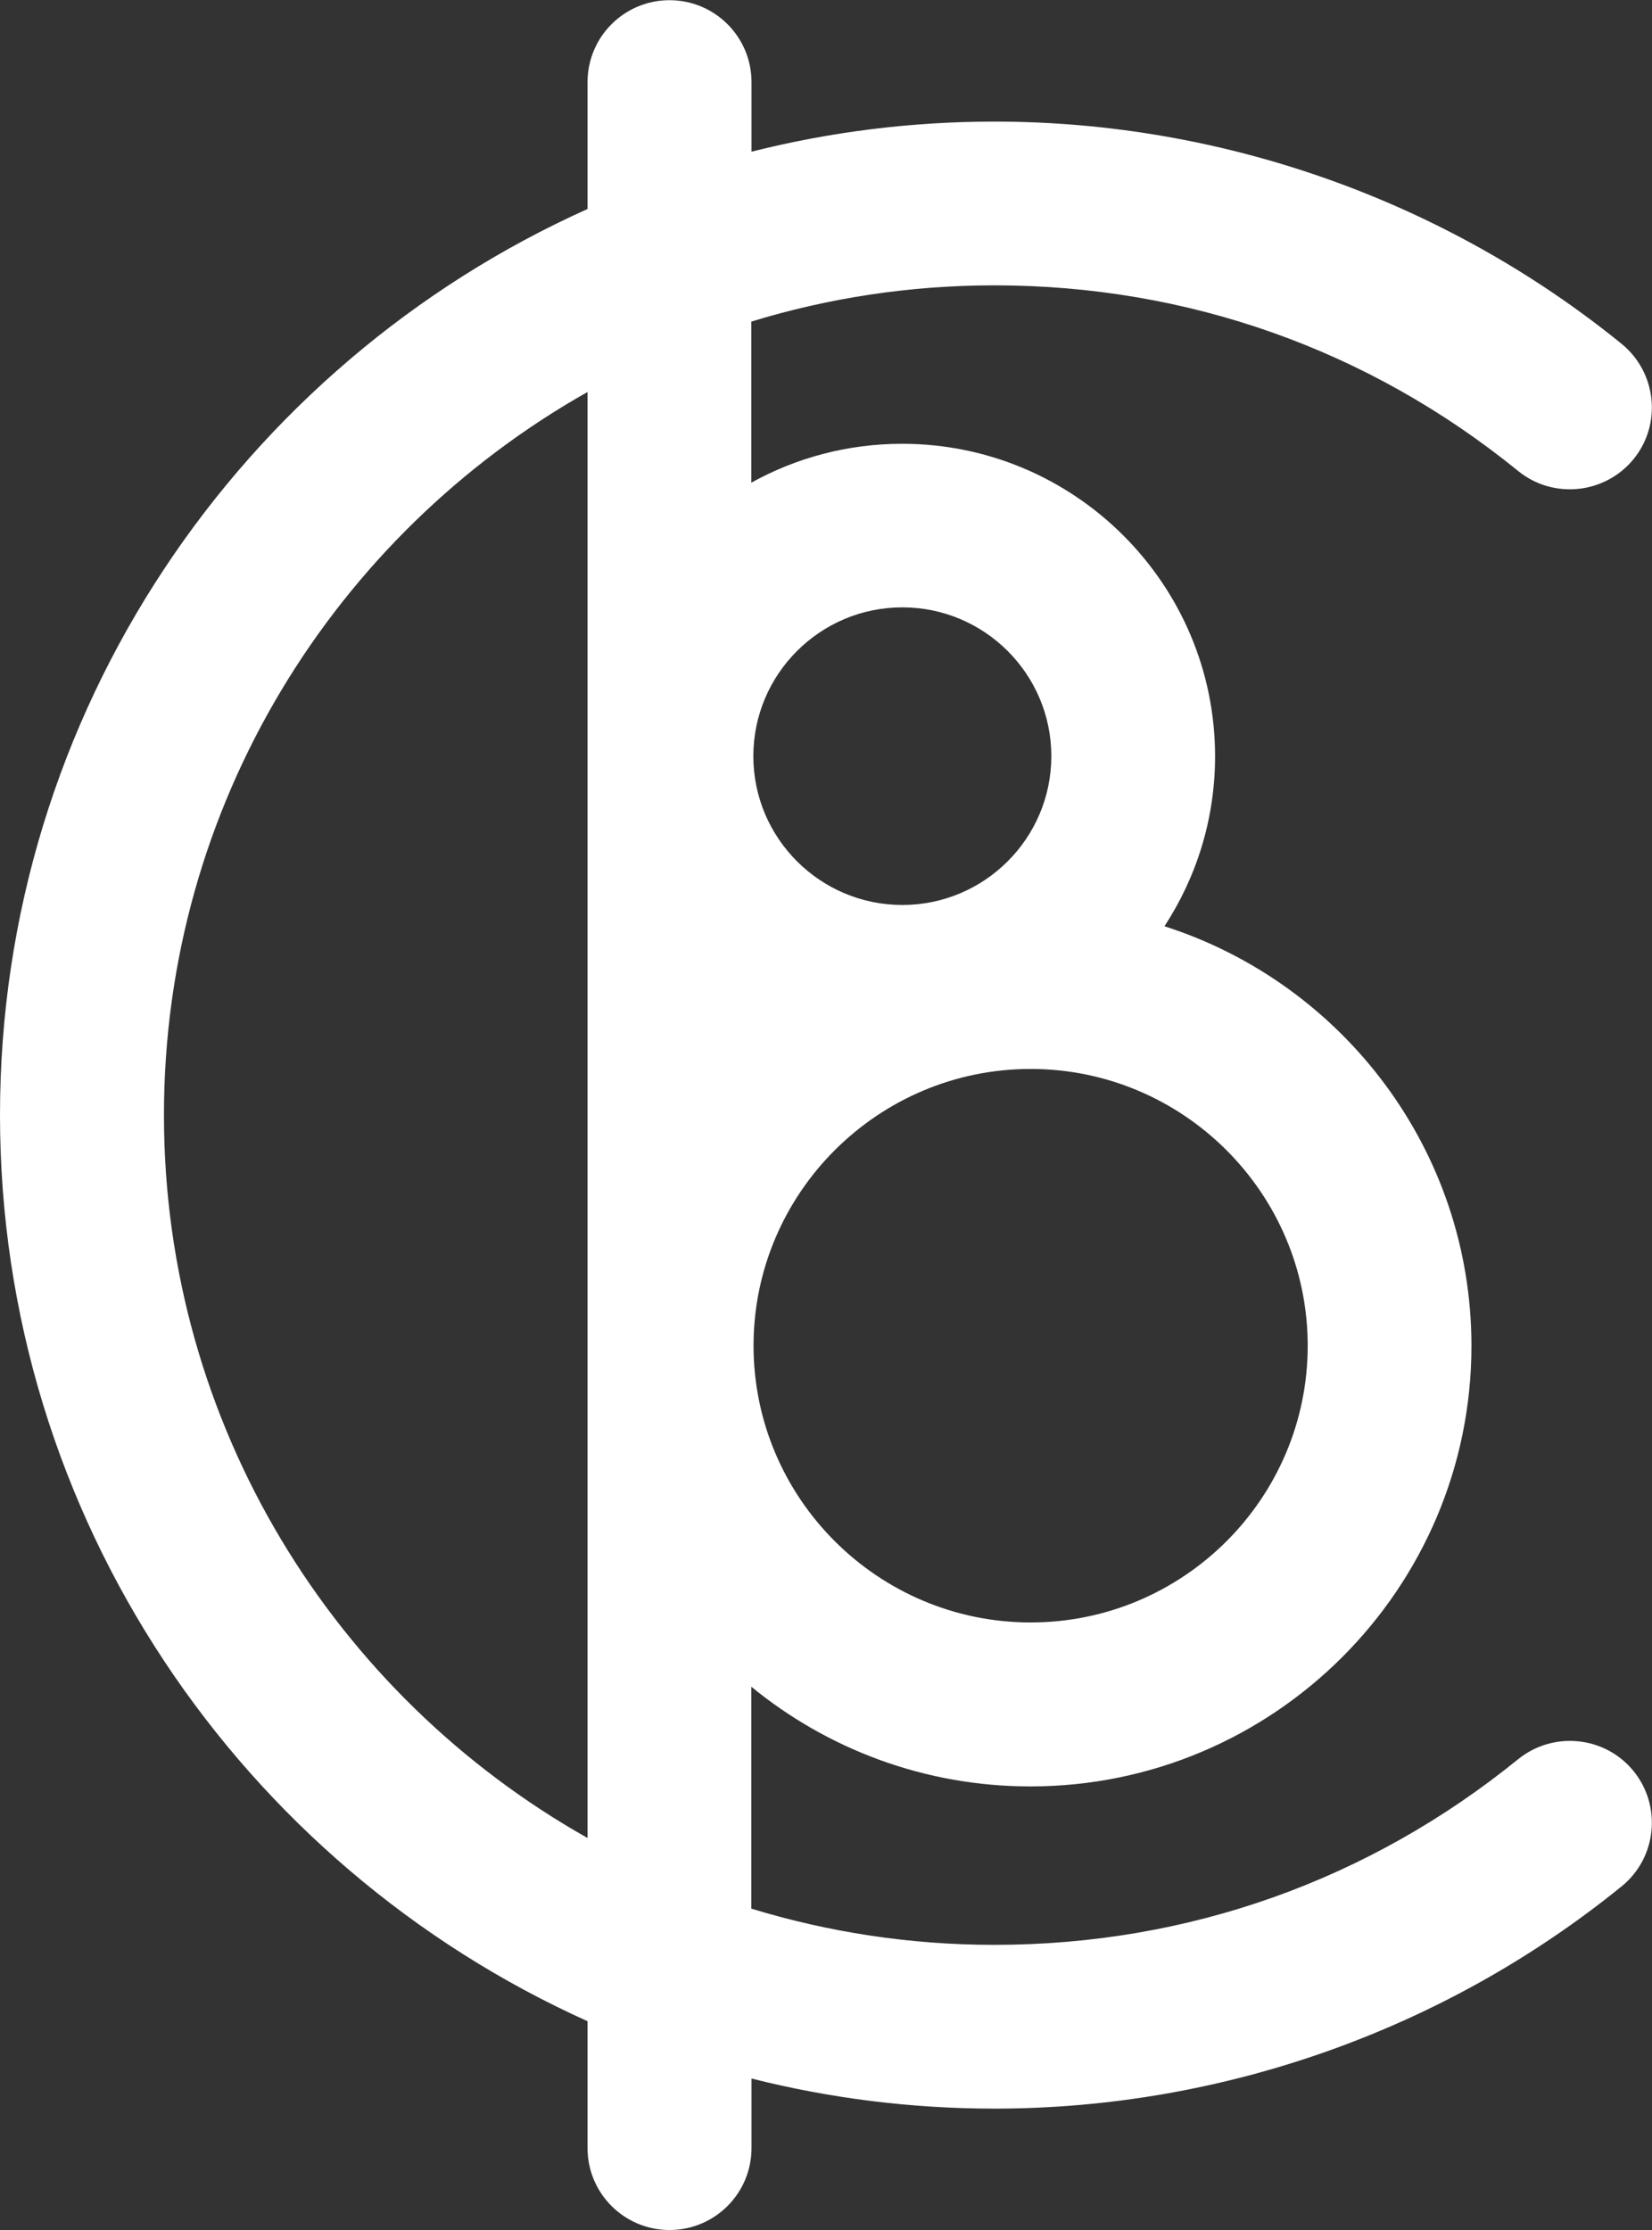 <svg width="126" height="170" viewBox="0 0 126 170" fill="none" xmlns="http://www.w3.org/2000/svg">
<rect x="0" y="0" width="126" height="170" fill="#333333" stroke="none"/>
<g clip-path="url(#clip0_80_281)">
<path d="M115.793 134.108C104.383 143.362 90.581 148.262 75.841 148.262C69.401 148.262 63.18 147.294 57.303 145.5V128.584C63.102 133.328 70.511 136.184 78.592 136.184C97.145 136.184 112.229 121.109 112.229 102.602C112.229 87.653 102.382 74.95 88.814 70.612C91.253 66.882 92.675 62.435 92.675 57.66C92.675 44.52 81.968 33.831 68.807 33.831C64.633 33.831 60.71 34.908 57.303 36.796V24.515C63.164 22.72 69.385 21.753 75.841 21.753C90.565 21.753 104.383 26.637 115.793 35.907C118.466 38.076 122.405 37.67 124.593 35.002C126.766 32.333 126.359 28.401 123.687 26.216C110.228 15.293 93.238 9.269 75.856 9.269C69.463 9.269 63.258 10.065 57.318 11.563V6.257C57.318 2.809 54.52 0.015 51.066 0.015C47.611 0.015 44.813 2.809 44.813 6.257V15.932C18.429 27.776 0 54.274 0 85C0 115.726 18.429 142.207 44.813 154.083V163.758C44.813 167.206 47.611 170 51.066 170C54.52 170 57.318 167.206 57.318 163.758V158.452C63.258 159.95 69.463 160.746 75.856 160.746C93.238 160.746 110.228 154.722 123.687 143.799C126.359 141.63 126.766 137.697 124.593 135.013C122.421 132.345 118.482 131.939 115.793 134.108ZM99.74 102.586C99.74 114.228 90.252 123.684 78.607 123.684C66.962 123.684 57.474 114.212 57.474 102.586C57.474 90.961 66.962 81.489 78.607 81.489C90.252 81.489 99.74 90.961 99.74 102.586ZM68.823 46.3C75.09 46.3 80.186 51.387 80.186 57.644C80.186 63.902 75.09 68.989 68.823 68.989C62.554 68.989 57.459 63.902 57.459 57.644C57.459 51.387 62.554 46.3 68.823 46.3ZM12.505 85C12.505 61.374 25.556 40.744 44.813 29.883V140.116C25.541 129.255 12.505 108.626 12.505 85Z" fill="white"/>
</g>
<defs>
<clipPath id="clip0_80_281">
<rect width="126" height="170" fill="white"/>
</clipPath>
</defs>
</svg>
